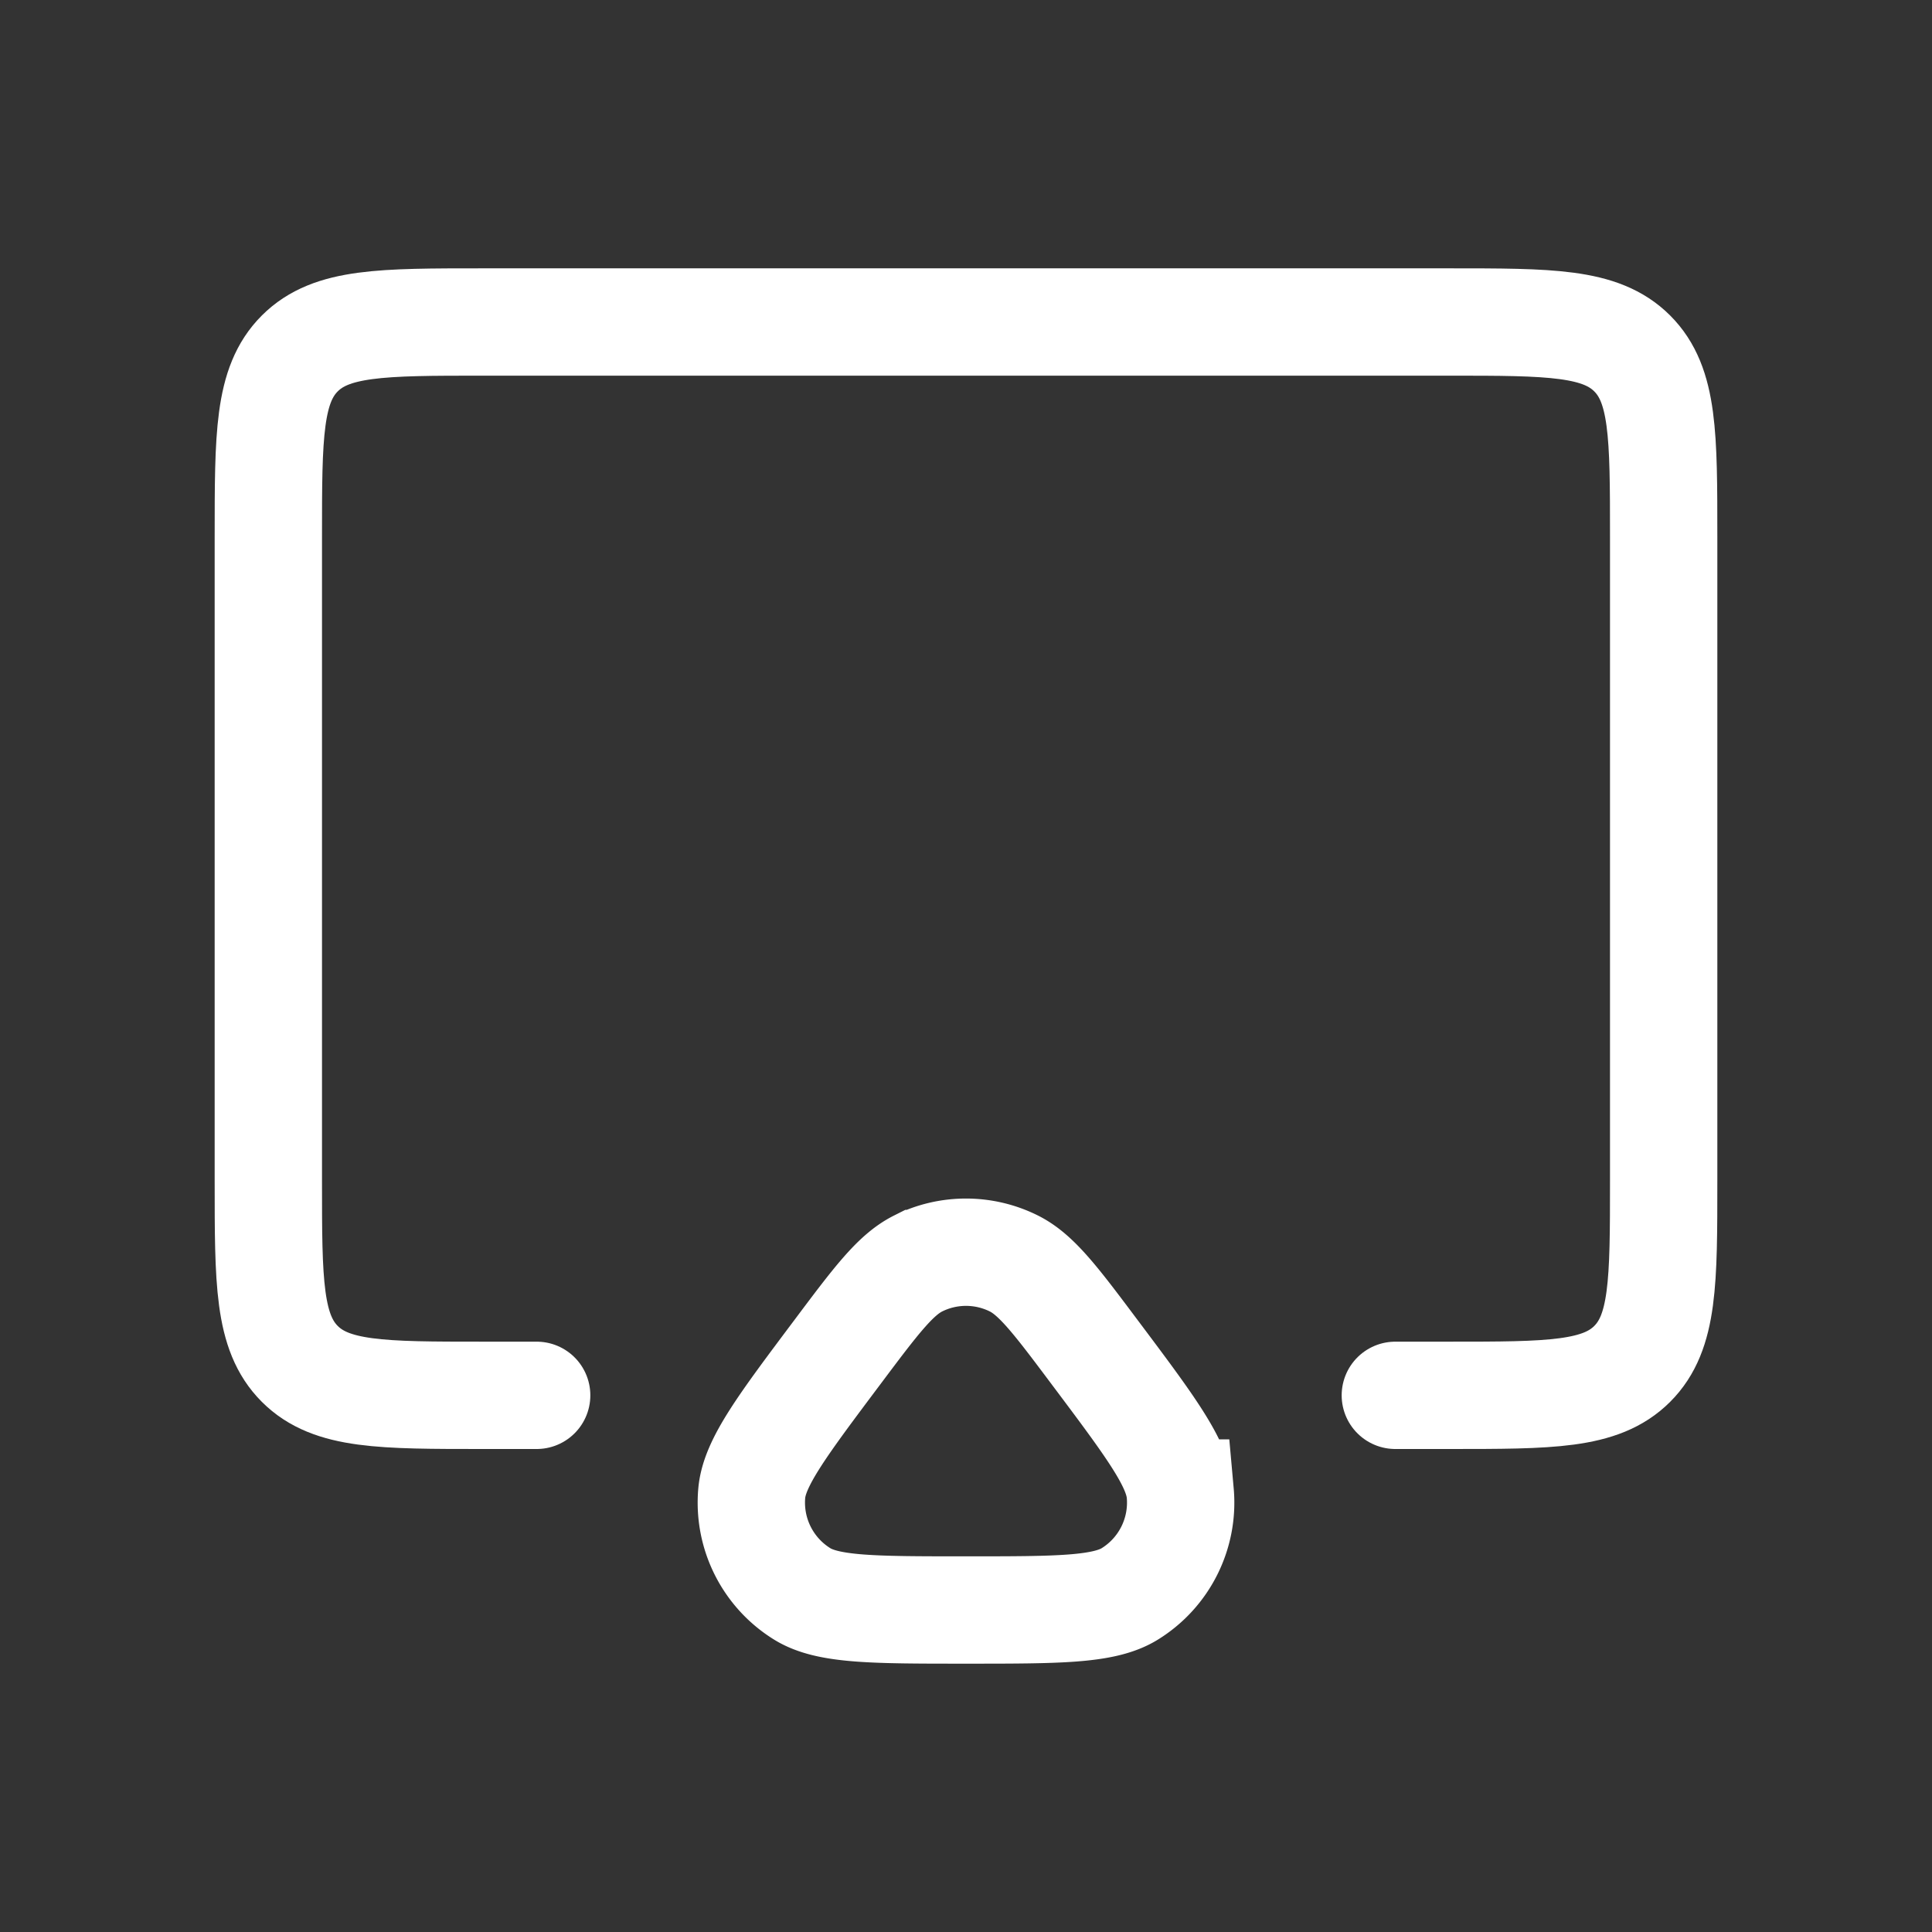 <svg fill="none" height="18" width="18" xmlns="http://www.w3.org/2000/svg"><rect width="100%" height="100%" fill="#333333" stroke="none"/><g stroke="#fff"><path d="m5 13h-.5c-.943 0-1.414 0-1.707-.293s-.293-.764-.293-1.707v-6c0-.943 0-1.414.293-1.707s.764-.293 1.707-.293h9c.943 0 1.414 0 1.707.293s.293.764.293 1.707v6c0 .943 0 1.414-.293 1.707s-.764.293-1.707.293h-.5" stroke-linecap="round"/><path d="m7.8 12.6c.361-.482.542-.722.753-.828a1 1 0 0 1 .894 0c.211.106.392.346.753.828.514.685.77 1.027.796 1.31a1 1 0 0 1 -.47.94c-.242.15-.67.15-1.526.15s-1.284 0-1.526-.15a1 1 0 0 1 -.47-.94c.026-.283.282-.625.796-1.31z"/></g></svg>